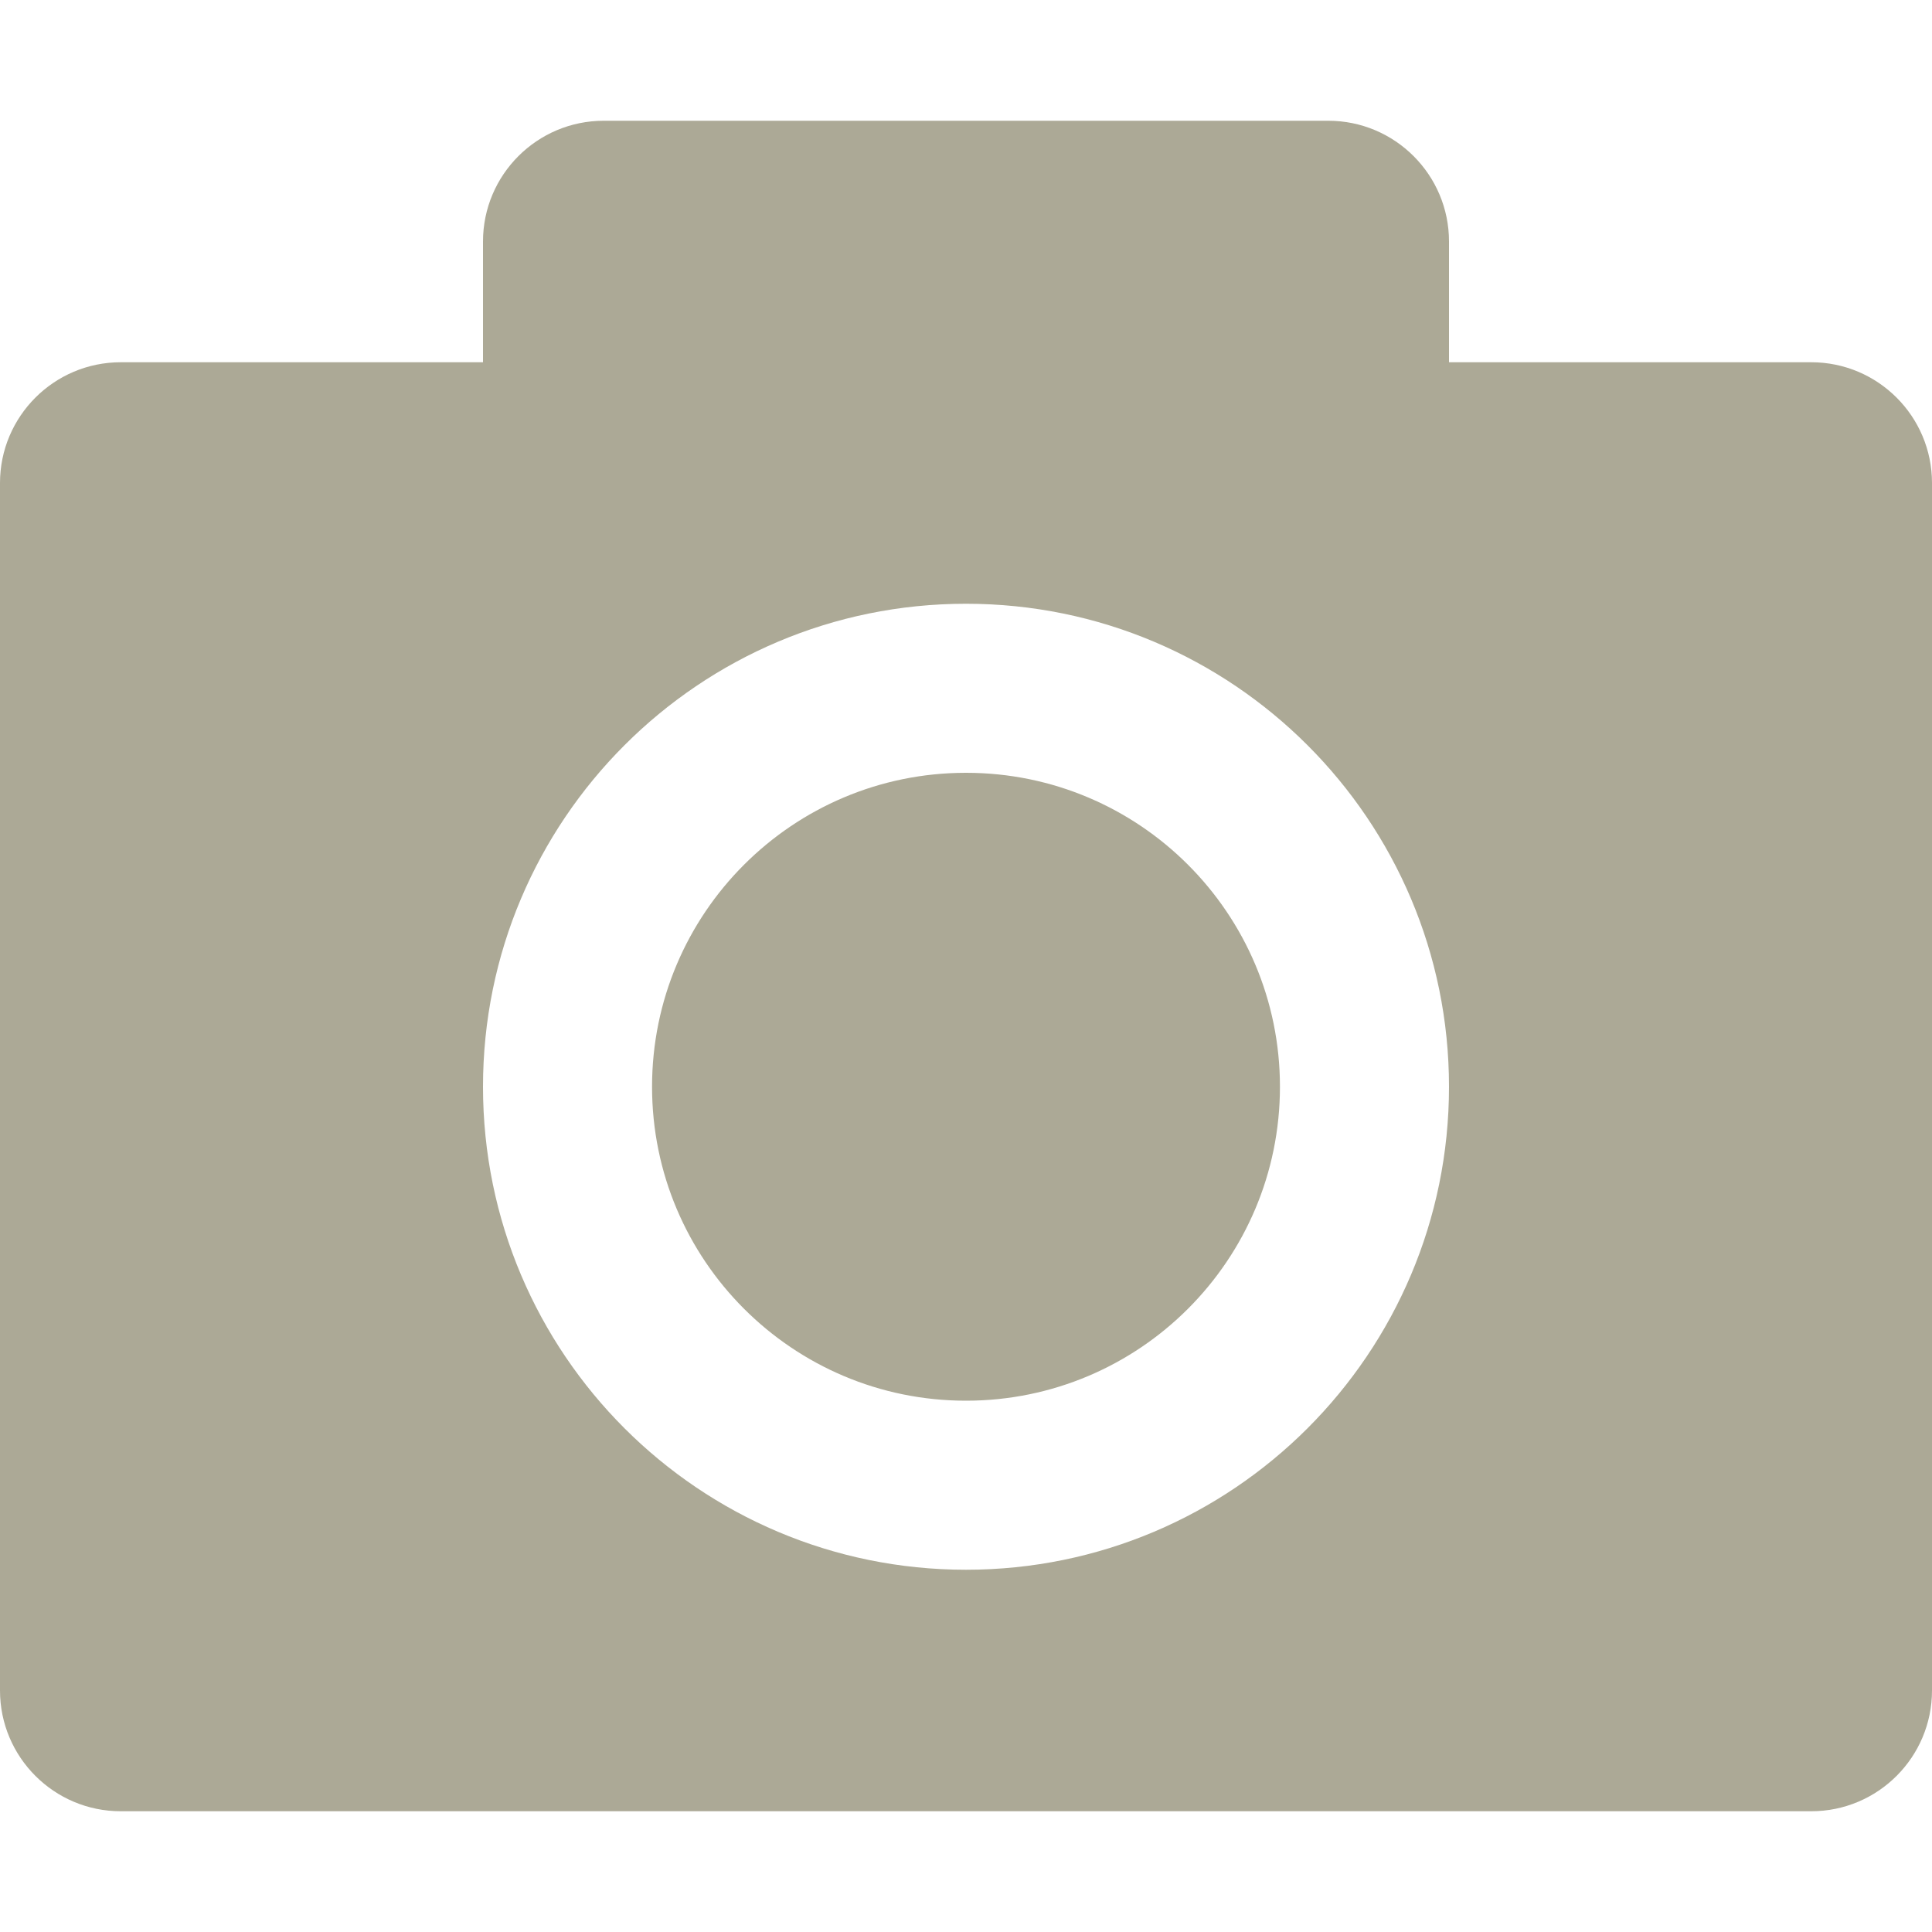 <svg width="16" height="16" viewBox="0 0 16 16" fill="none" xmlns="http://www.w3.org/2000/svg">
<path fill-rule="evenodd" clip-rule="evenodd" d="M4 2C4 1.448 4.448 1 5 1H11C11.552 1 12 1.448 12 2V3H15C15.552 3 16 3.448 16 4V14C16 14.552 15.552 15 15 15H1C0.448 15 0 14.552 0 14V4C0 3.448 0.448 3 1 3H4V2ZM10.6 9C10.6 10.436 9.436 11.6 8 11.6C6.564 11.6 5.4 10.436 5.4 9C5.4 7.564 6.564 6.4 8 6.4C9.436 6.4 10.6 7.564 10.6 9ZM12 9C12 11.209 10.209 13 8 13C5.791 13 4 11.209 4 9C4 6.791 5.791 5 8 5C10.209 5 12 6.791 12 9Z" fill="#ACA996"/>
</svg>
